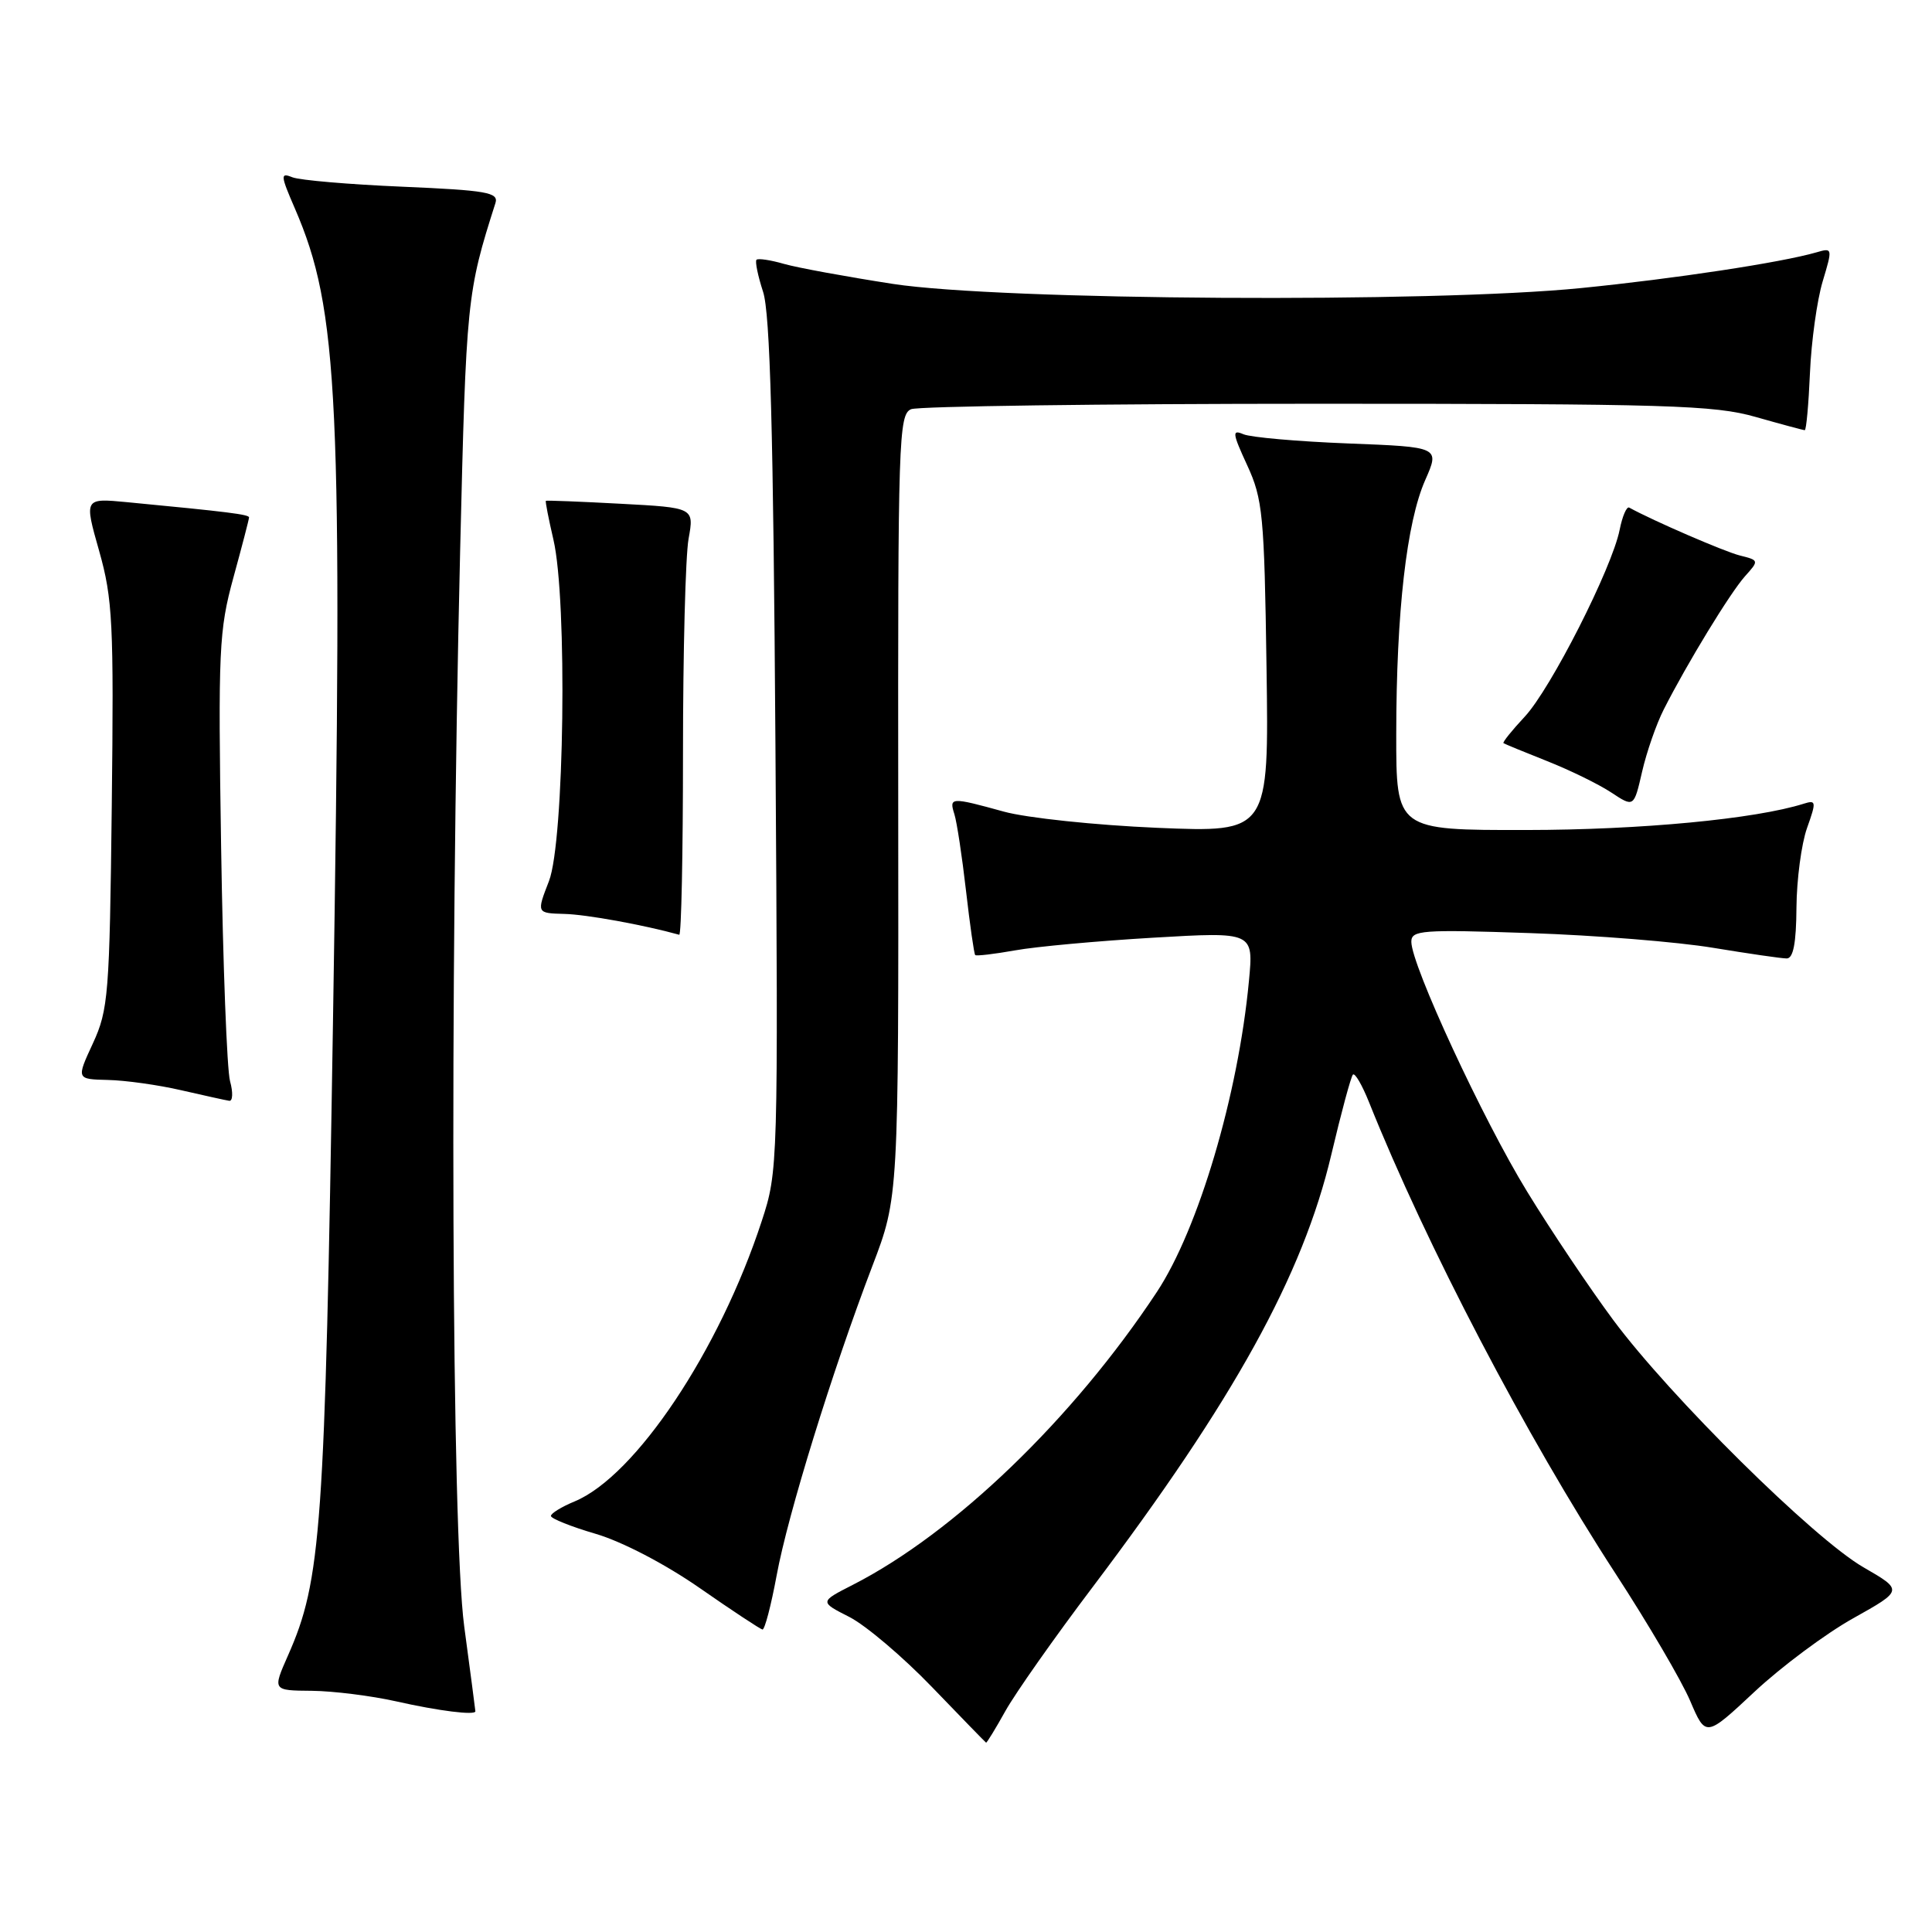 <?xml version="1.0" encoding="UTF-8" standalone="no"?>
<!DOCTYPE svg PUBLIC "-//W3C//DTD SVG 1.1//EN" "http://www.w3.org/Graphics/SVG/1.1/DTD/svg11.dtd" >
<svg xmlns="http://www.w3.org/2000/svg" xmlns:xlink="http://www.w3.org/1999/xlink" version="1.1" viewBox="0 0 256 256">
 <g >
 <path fill="currentColor"
d=" M 133.23 226.70 C 134.55 224.34 139.74 216.96 144.77 210.31 C 163.52 185.47 172.63 168.98 176.40 153.02 C 177.72 147.43 179.01 142.65 179.27 142.39 C 179.54 142.13 180.49 143.77 181.40 146.04 C 188.97 164.96 202.24 190.34 214.06 208.50 C 218.36 215.10 222.81 222.69 223.95 225.36 C 226.02 230.21 226.02 230.21 232.47 224.18 C 236.02 220.86 241.91 216.47 245.56 214.43 C 252.19 210.72 252.19 210.72 246.91 207.67 C 240.33 203.87 221.29 185.05 213.75 174.89 C 210.65 170.71 205.51 163.06 202.35 157.89 C 196.50 148.36 187.02 127.90 187.01 124.80 C 187.00 123.25 188.38 123.15 202.75 123.64 C 211.41 123.93 222.32 124.81 227.00 125.59 C 231.68 126.36 236.06 127.00 236.75 127.00 C 237.62 127.00 238.01 124.96 238.04 120.25 C 238.07 116.54 238.70 111.80 239.44 109.72 C 240.69 106.22 240.65 105.98 239.02 106.49 C 232.63 108.52 217.40 109.97 202.25 109.98 C 185.00 110.00 185.00 110.00 185.01 97.25 C 185.02 81.10 186.38 69.20 188.85 63.61 C 190.78 59.23 190.78 59.23 178.64 58.76 C 171.96 58.50 165.72 57.95 164.76 57.54 C 163.23 56.88 163.29 57.38 165.26 61.65 C 167.32 66.12 167.53 68.21 167.82 88.40 C 168.14 110.31 168.14 110.31 153.32 109.69 C 145.17 109.34 136.03 108.38 133.00 107.54 C 126.00 105.61 125.74 105.62 126.46 107.88 C 126.79 108.92 127.48 113.48 128.00 118.02 C 128.52 122.56 129.07 126.40 129.22 126.55 C 129.37 126.70 131.75 126.42 134.50 125.93 C 137.25 125.43 145.49 124.68 152.80 124.25 C 166.11 123.47 166.11 123.47 165.49 129.99 C 164.07 145.07 158.80 162.86 153.28 171.21 C 142.19 187.99 126.48 203.12 113.00 210.00 C 108.59 212.25 108.59 212.25 112.55 214.26 C 114.72 215.37 119.65 219.55 123.50 223.55 C 127.35 227.55 130.57 230.86 130.66 230.91 C 130.75 230.96 131.91 229.07 133.23 226.70 Z  M 62.99 226.75 C 62.99 226.61 62.32 221.55 61.51 215.50 C 59.84 203.00 59.57 132.00 60.97 73.00 C 61.77 39.67 61.86 38.78 65.65 26.90 C 66.09 25.50 64.50 25.22 53.33 24.74 C 46.27 24.44 39.71 23.88 38.74 23.49 C 37.13 22.84 37.16 23.21 39.08 27.64 C 44.88 41.06 45.43 52.82 44.12 135.50 C 43.05 202.74 42.58 209.38 38.16 219.36 C 36.11 224.00 36.11 224.00 41.31 224.04 C 44.16 224.07 49.20 224.70 52.50 225.44 C 58.12 226.71 63.01 227.32 62.99 226.75 Z  M 102.91 208.75 C 104.39 200.69 110.27 181.70 115.59 167.76 C 119.07 158.65 119.07 158.65 119.02 106.80 C 118.97 58.15 119.08 54.91 120.73 54.22 C 121.71 53.83 145.90 53.50 174.50 53.50 C 221.02 53.50 227.15 53.68 232.64 55.25 C 236.02 56.21 238.95 57.00 239.14 57.00 C 239.34 57.00 239.65 53.58 239.83 49.40 C 240.01 45.21 240.77 39.77 241.51 37.30 C 242.84 32.87 242.83 32.81 240.68 33.44 C 236.01 34.79 221.91 36.93 209.50 38.17 C 189.65 40.16 132.61 39.81 118.32 37.62 C 112.18 36.67 105.68 35.48 103.89 34.97 C 102.10 34.45 100.46 34.21 100.24 34.42 C 100.03 34.64 100.42 36.54 101.11 38.66 C 102.05 41.50 102.47 57.09 102.75 98.81 C 103.12 154.54 103.10 155.20 100.93 161.81 C 95.32 178.97 84.21 195.60 76.13 198.95 C 74.41 199.66 73.00 200.53 73.00 200.87 C 73.00 201.22 75.68 202.29 78.96 203.25 C 82.45 204.28 88.15 207.25 92.71 210.42 C 96.99 213.40 100.74 215.87 101.03 215.92 C 101.33 215.96 102.17 212.74 102.91 208.75 Z  M 30.48 143.25 C 30.07 141.74 29.54 127.80 29.30 112.28 C 28.89 86.06 29.01 83.53 30.93 76.52 C 32.07 72.37 33.00 68.79 33.00 68.56 C 33.00 68.17 30.22 67.82 16.83 66.54 C 11.15 66.00 11.15 66.00 13.14 73.01 C 14.93 79.35 15.09 82.54 14.81 106.76 C 14.52 131.82 14.36 133.80 12.31 138.25 C 10.11 143.00 10.11 143.00 14.31 143.10 C 16.61 143.15 20.98 143.76 24.00 144.46 C 27.02 145.15 29.89 145.79 30.37 145.86 C 30.84 145.94 30.90 144.76 30.48 143.25 Z  M 90.50 99.75 C 90.50 86.41 90.83 73.65 91.24 71.39 C 91.98 67.27 91.98 67.27 82.24 66.75 C 76.88 66.46 72.42 66.29 72.33 66.36 C 72.24 66.44 72.69 68.75 73.33 71.50 C 75.20 79.48 74.78 111.50 72.74 116.75 C 71.09 121.00 71.09 121.00 74.79 121.10 C 77.69 121.17 85.28 122.55 90.00 123.86 C 90.28 123.94 90.50 113.09 90.50 99.75 Z  M 220.46 94.00 C 223.57 87.87 229.25 78.57 231.21 76.37 C 233.10 74.27 233.09 74.24 230.52 73.60 C 228.47 73.08 219.06 69.01 215.88 67.26 C 215.54 67.07 214.97 68.40 214.61 70.21 C 213.59 75.30 205.48 91.28 202.03 94.97 C 200.33 96.79 199.07 98.36 199.22 98.47 C 199.37 98.58 201.97 99.65 205.00 100.85 C 208.03 102.05 211.85 103.92 213.50 105.01 C 216.50 106.99 216.50 106.99 217.59 102.24 C 218.19 99.63 219.48 95.92 220.46 94.00 Z "/>
</g>
</svg>